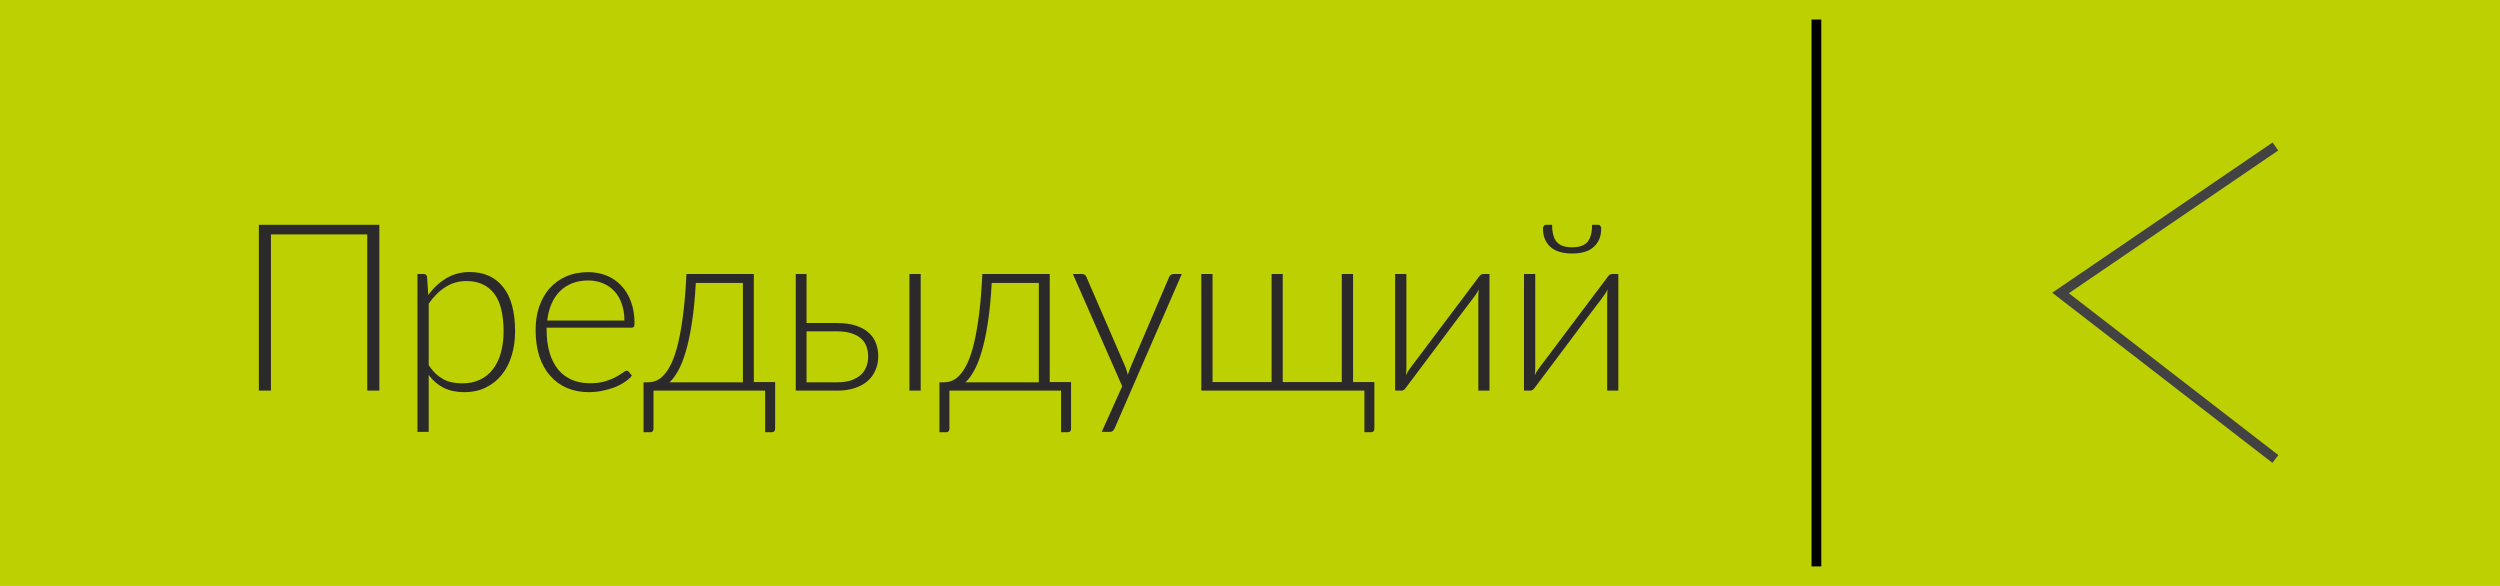 <svg width="128" height="30" viewBox="0 0 128 30" fill="none" xmlns="http://www.w3.org/2000/svg">
<g clip-path="url(#clip0_212_5499)">
<path d="M128 0H0V30H128V0Z" fill="#BDD002"/>
<path d="M19.422 20H18.804V12.002H13.872V20H13.254V11.51H19.422V20ZM21.95 18.698C22.066 18.87 22.186 19.016 22.31 19.136C22.438 19.252 22.572 19.348 22.712 19.424C22.852 19.496 23 19.548 23.156 19.58C23.316 19.612 23.484 19.628 23.66 19.628C24.012 19.628 24.32 19.564 24.584 19.436C24.848 19.308 25.068 19.128 25.244 18.896C25.424 18.66 25.558 18.38 25.646 18.056C25.738 17.728 25.784 17.368 25.784 16.976C25.784 16.088 25.62 15.436 25.292 15.02C24.964 14.6 24.494 14.39 23.882 14.39C23.486 14.39 23.128 14.492 22.808 14.696C22.488 14.9 22.202 15.184 21.95 15.548V18.698ZM21.926 15.104C22.19 14.744 22.498 14.458 22.85 14.246C23.206 14.034 23.604 13.928 24.044 13.928C24.776 13.928 25.346 14.182 25.754 14.69C26.166 15.198 26.372 15.96 26.372 16.976C26.372 17.412 26.314 17.82 26.198 18.2C26.086 18.576 25.918 18.904 25.694 19.184C25.474 19.46 25.202 19.678 24.878 19.838C24.558 19.998 24.188 20.078 23.768 20.078C23.364 20.078 23.014 20.004 22.718 19.856C22.422 19.708 22.166 19.49 21.95 19.202V22.112H21.374V14.03H21.692C21.792 14.03 21.85 14.08 21.866 14.18L21.926 15.104ZM31.971 16.412C31.971 16.092 31.925 15.806 31.833 15.554C31.745 15.298 31.619 15.082 31.455 14.906C31.291 14.73 31.095 14.596 30.867 14.504C30.643 14.408 30.395 14.36 30.123 14.36C29.815 14.36 29.539 14.408 29.295 14.504C29.051 14.6 28.839 14.738 28.659 14.918C28.483 15.098 28.341 15.314 28.233 15.566C28.125 15.818 28.053 16.1 28.017 16.412H31.971ZM27.987 16.778V16.892C27.987 17.34 28.039 17.734 28.143 18.074C28.247 18.414 28.395 18.7 28.587 18.932C28.779 19.16 29.011 19.332 29.283 19.448C29.555 19.564 29.859 19.622 30.195 19.622C30.495 19.622 30.755 19.59 30.975 19.526C31.195 19.458 31.379 19.384 31.527 19.304C31.679 19.22 31.799 19.146 31.887 19.082C31.975 19.014 32.039 18.98 32.079 18.98C32.131 18.98 32.171 19 32.199 19.04L32.355 19.232C32.259 19.352 32.131 19.464 31.971 19.568C31.815 19.672 31.639 19.762 31.443 19.838C31.251 19.91 31.043 19.968 30.819 20.012C30.599 20.056 30.377 20.078 30.153 20.078C29.745 20.078 29.373 20.008 29.037 19.868C28.701 19.724 28.413 19.516 28.173 19.244C27.933 18.972 27.747 18.64 27.615 18.248C27.487 17.852 27.423 17.4 27.423 16.892C27.423 16.464 27.483 16.07 27.603 15.71C27.727 15.346 27.903 15.034 28.131 14.774C28.363 14.51 28.645 14.304 28.977 14.156C29.313 14.008 29.693 13.934 30.117 13.934C30.453 13.934 30.765 13.992 31.053 14.108C31.341 14.224 31.591 14.394 31.803 14.618C32.015 14.838 32.181 15.11 32.301 15.434C32.425 15.758 32.487 16.13 32.487 16.55C32.487 16.638 32.475 16.698 32.451 16.73C32.427 16.762 32.387 16.778 32.331 16.778H27.987ZM38.037 19.574V14.486H35.625C35.581 15.282 35.513 15.97 35.421 16.55C35.333 17.13 35.227 17.622 35.103 18.026C34.983 18.43 34.851 18.756 34.707 19.004C34.567 19.252 34.425 19.442 34.281 19.574H38.037ZM39.687 19.562V21.938C39.687 22.066 39.627 22.13 39.507 22.13H39.177V20H33.459V21.962C33.459 22.006 33.445 22.044 33.417 22.076C33.393 22.112 33.355 22.13 33.303 22.13H32.949V19.574H33.183C33.327 19.574 33.469 19.544 33.609 19.484C33.753 19.424 33.891 19.318 34.023 19.166C34.159 19.01 34.287 18.8 34.407 18.536C34.527 18.268 34.635 17.93 34.731 17.522C34.827 17.11 34.911 16.618 34.983 16.046C35.055 15.474 35.109 14.802 35.145 14.03H38.595V19.562H39.687ZM42.855 19.574C43.127 19.574 43.363 19.542 43.563 19.478C43.763 19.41 43.929 19.318 44.061 19.202C44.193 19.082 44.291 18.942 44.355 18.782C44.419 18.618 44.451 18.44 44.451 18.248C44.451 18.072 44.423 17.906 44.367 17.75C44.315 17.594 44.225 17.458 44.097 17.342C43.973 17.226 43.807 17.134 43.599 17.066C43.391 16.998 43.135 16.964 42.831 16.964H41.295V19.574H42.855ZM42.831 16.538C43.239 16.538 43.579 16.586 43.851 16.682C44.127 16.778 44.347 16.906 44.511 17.066C44.675 17.222 44.791 17.402 44.859 17.606C44.931 17.81 44.967 18.02 44.967 18.236C44.967 18.488 44.921 18.722 44.829 18.938C44.741 19.154 44.607 19.342 44.427 19.502C44.251 19.658 44.031 19.78 43.767 19.868C43.507 19.956 43.205 20 42.861 20H40.743V14.03H41.295V16.538H42.831ZM47.139 14.03V20H46.563V14.03H47.139ZM53.188 19.574V14.486H50.776C50.732 15.282 50.664 15.97 50.572 16.55C50.484 17.13 50.378 17.622 50.254 18.026C50.134 18.43 50.002 18.756 49.858 19.004C49.718 19.252 49.576 19.442 49.432 19.574H53.188ZM54.838 19.562V21.938C54.838 22.066 54.778 22.13 54.658 22.13H54.328V20H48.61V21.962C48.61 22.006 48.596 22.044 48.568 22.076C48.544 22.112 48.506 22.13 48.454 22.13H48.1V19.574H48.334C48.478 19.574 48.62 19.544 48.76 19.484C48.904 19.424 49.042 19.318 49.174 19.166C49.31 19.01 49.438 18.8 49.558 18.536C49.678 18.268 49.786 17.93 49.882 17.522C49.978 17.11 50.062 16.618 50.134 16.046C50.206 15.474 50.26 14.802 50.296 14.03H53.746V19.562H54.838ZM60.506 14.03L57.074 21.92C57.05 21.976 57.018 22.022 56.978 22.058C56.942 22.094 56.888 22.112 56.816 22.112H56.408L57.458 19.778L54.932 14.03H55.406C55.466 14.03 55.514 14.046 55.55 14.078C55.586 14.106 55.61 14.138 55.622 14.174L57.632 18.818C57.656 18.878 57.676 18.94 57.692 19.004C57.712 19.064 57.73 19.126 57.746 19.19C57.766 19.126 57.786 19.064 57.806 19.004C57.83 18.94 57.854 18.878 57.878 18.818L59.864 14.174C59.884 14.13 59.912 14.096 59.948 14.072C59.984 14.044 60.024 14.03 60.068 14.03H60.506ZM70.368 19.562V21.938C70.368 22.066 70.308 22.13 70.188 22.13H69.858V20H61.506V14.03H62.082V19.562H65.106V14.03H65.676V19.562H68.7V14.03H69.276V19.562H70.368ZM76.261 14.03V20H75.691V15.188C75.691 15.132 75.693 15.072 75.697 15.008C75.701 14.944 75.707 14.88 75.715 14.816C75.687 14.872 75.659 14.924 75.631 14.972C75.607 15.016 75.581 15.056 75.553 15.092C75.545 15.1 75.489 15.176 75.385 15.32C75.281 15.46 75.143 15.642 74.971 15.866C74.803 16.09 74.611 16.344 74.395 16.628C74.183 16.912 73.967 17.202 73.747 17.498C73.227 18.19 72.637 18.976 71.977 19.856C71.953 19.892 71.921 19.926 71.881 19.958C71.845 19.986 71.805 20 71.761 20H71.431V14.03H72.007V18.842C72.007 18.898 72.005 18.958 72.001 19.022C71.997 19.086 71.991 19.15 71.983 19.214C72.007 19.158 72.033 19.108 72.061 19.064C72.089 19.016 72.115 18.974 72.139 18.938C72.143 18.93 72.197 18.856 72.301 18.716C72.409 18.576 72.547 18.394 72.715 18.17C72.887 17.942 73.079 17.686 73.291 17.402C73.503 17.118 73.721 16.828 73.945 16.532C74.465 15.84 75.055 15.056 75.715 14.18C75.739 14.14 75.769 14.106 75.805 14.078C75.845 14.046 75.887 14.03 75.931 14.03H76.261ZM82.858 14.03V20H82.288V15.188C82.288 15.132 82.29 15.072 82.294 15.008C82.298 14.944 82.304 14.88 82.312 14.816C82.284 14.872 82.256 14.924 82.228 14.972C82.204 15.016 82.178 15.056 82.15 15.092C82.142 15.1 82.086 15.176 81.982 15.32C81.878 15.46 81.74 15.642 81.568 15.866C81.4 16.09 81.208 16.344 80.992 16.628C80.78 16.912 80.564 17.202 80.344 17.498C79.824 18.19 79.234 18.976 78.574 19.856C78.55 19.892 78.518 19.926 78.478 19.958C78.442 19.986 78.402 20 78.358 20H78.028V14.03H78.604V18.842C78.604 18.898 78.602 18.958 78.598 19.022C78.594 19.086 78.588 19.15 78.58 19.214C78.604 19.158 78.63 19.108 78.658 19.064C78.686 19.016 78.712 18.974 78.736 18.938C78.74 18.93 78.794 18.856 78.898 18.716C79.006 18.576 79.144 18.394 79.312 18.17C79.484 17.942 79.676 17.686 79.888 17.402C80.1 17.118 80.318 16.828 80.542 16.532C81.062 15.84 81.652 15.056 82.312 14.18C82.336 14.14 82.366 14.106 82.402 14.078C82.442 14.046 82.484 14.03 82.528 14.03H82.858ZM80.494 12.662C80.854 12.662 81.114 12.572 81.274 12.392C81.434 12.208 81.514 11.914 81.514 11.51H81.838C81.882 11.51 81.916 11.53 81.94 11.57C81.968 11.606 81.982 11.652 81.982 11.708C81.982 12.092 81.858 12.4 81.61 12.632C81.362 12.864 80.99 12.98 80.494 12.98C79.998 12.98 79.624 12.864 79.372 12.632C79.124 12.4 79 12.092 79 11.708C79 11.652 79.014 11.606 79.042 11.57C79.07 11.53 79.106 11.51 79.15 11.51H79.468C79.468 11.914 79.548 12.208 79.708 12.392C79.868 12.572 80.13 12.662 80.494 12.662Z" fill="#2B2929"/>
<path d="M93 1V29" stroke="black" stroke-width="0.5"/>
<path d="M116.5 23.5L105.5 15L116.5 7.5" stroke="#424242" stroke-width="0.5"/>
</g>
<defs>
<clipPath id="clip0_212_5499">
<rect width="128" height="30" fill="white"/>
</clipPath>
</defs>
</svg>
